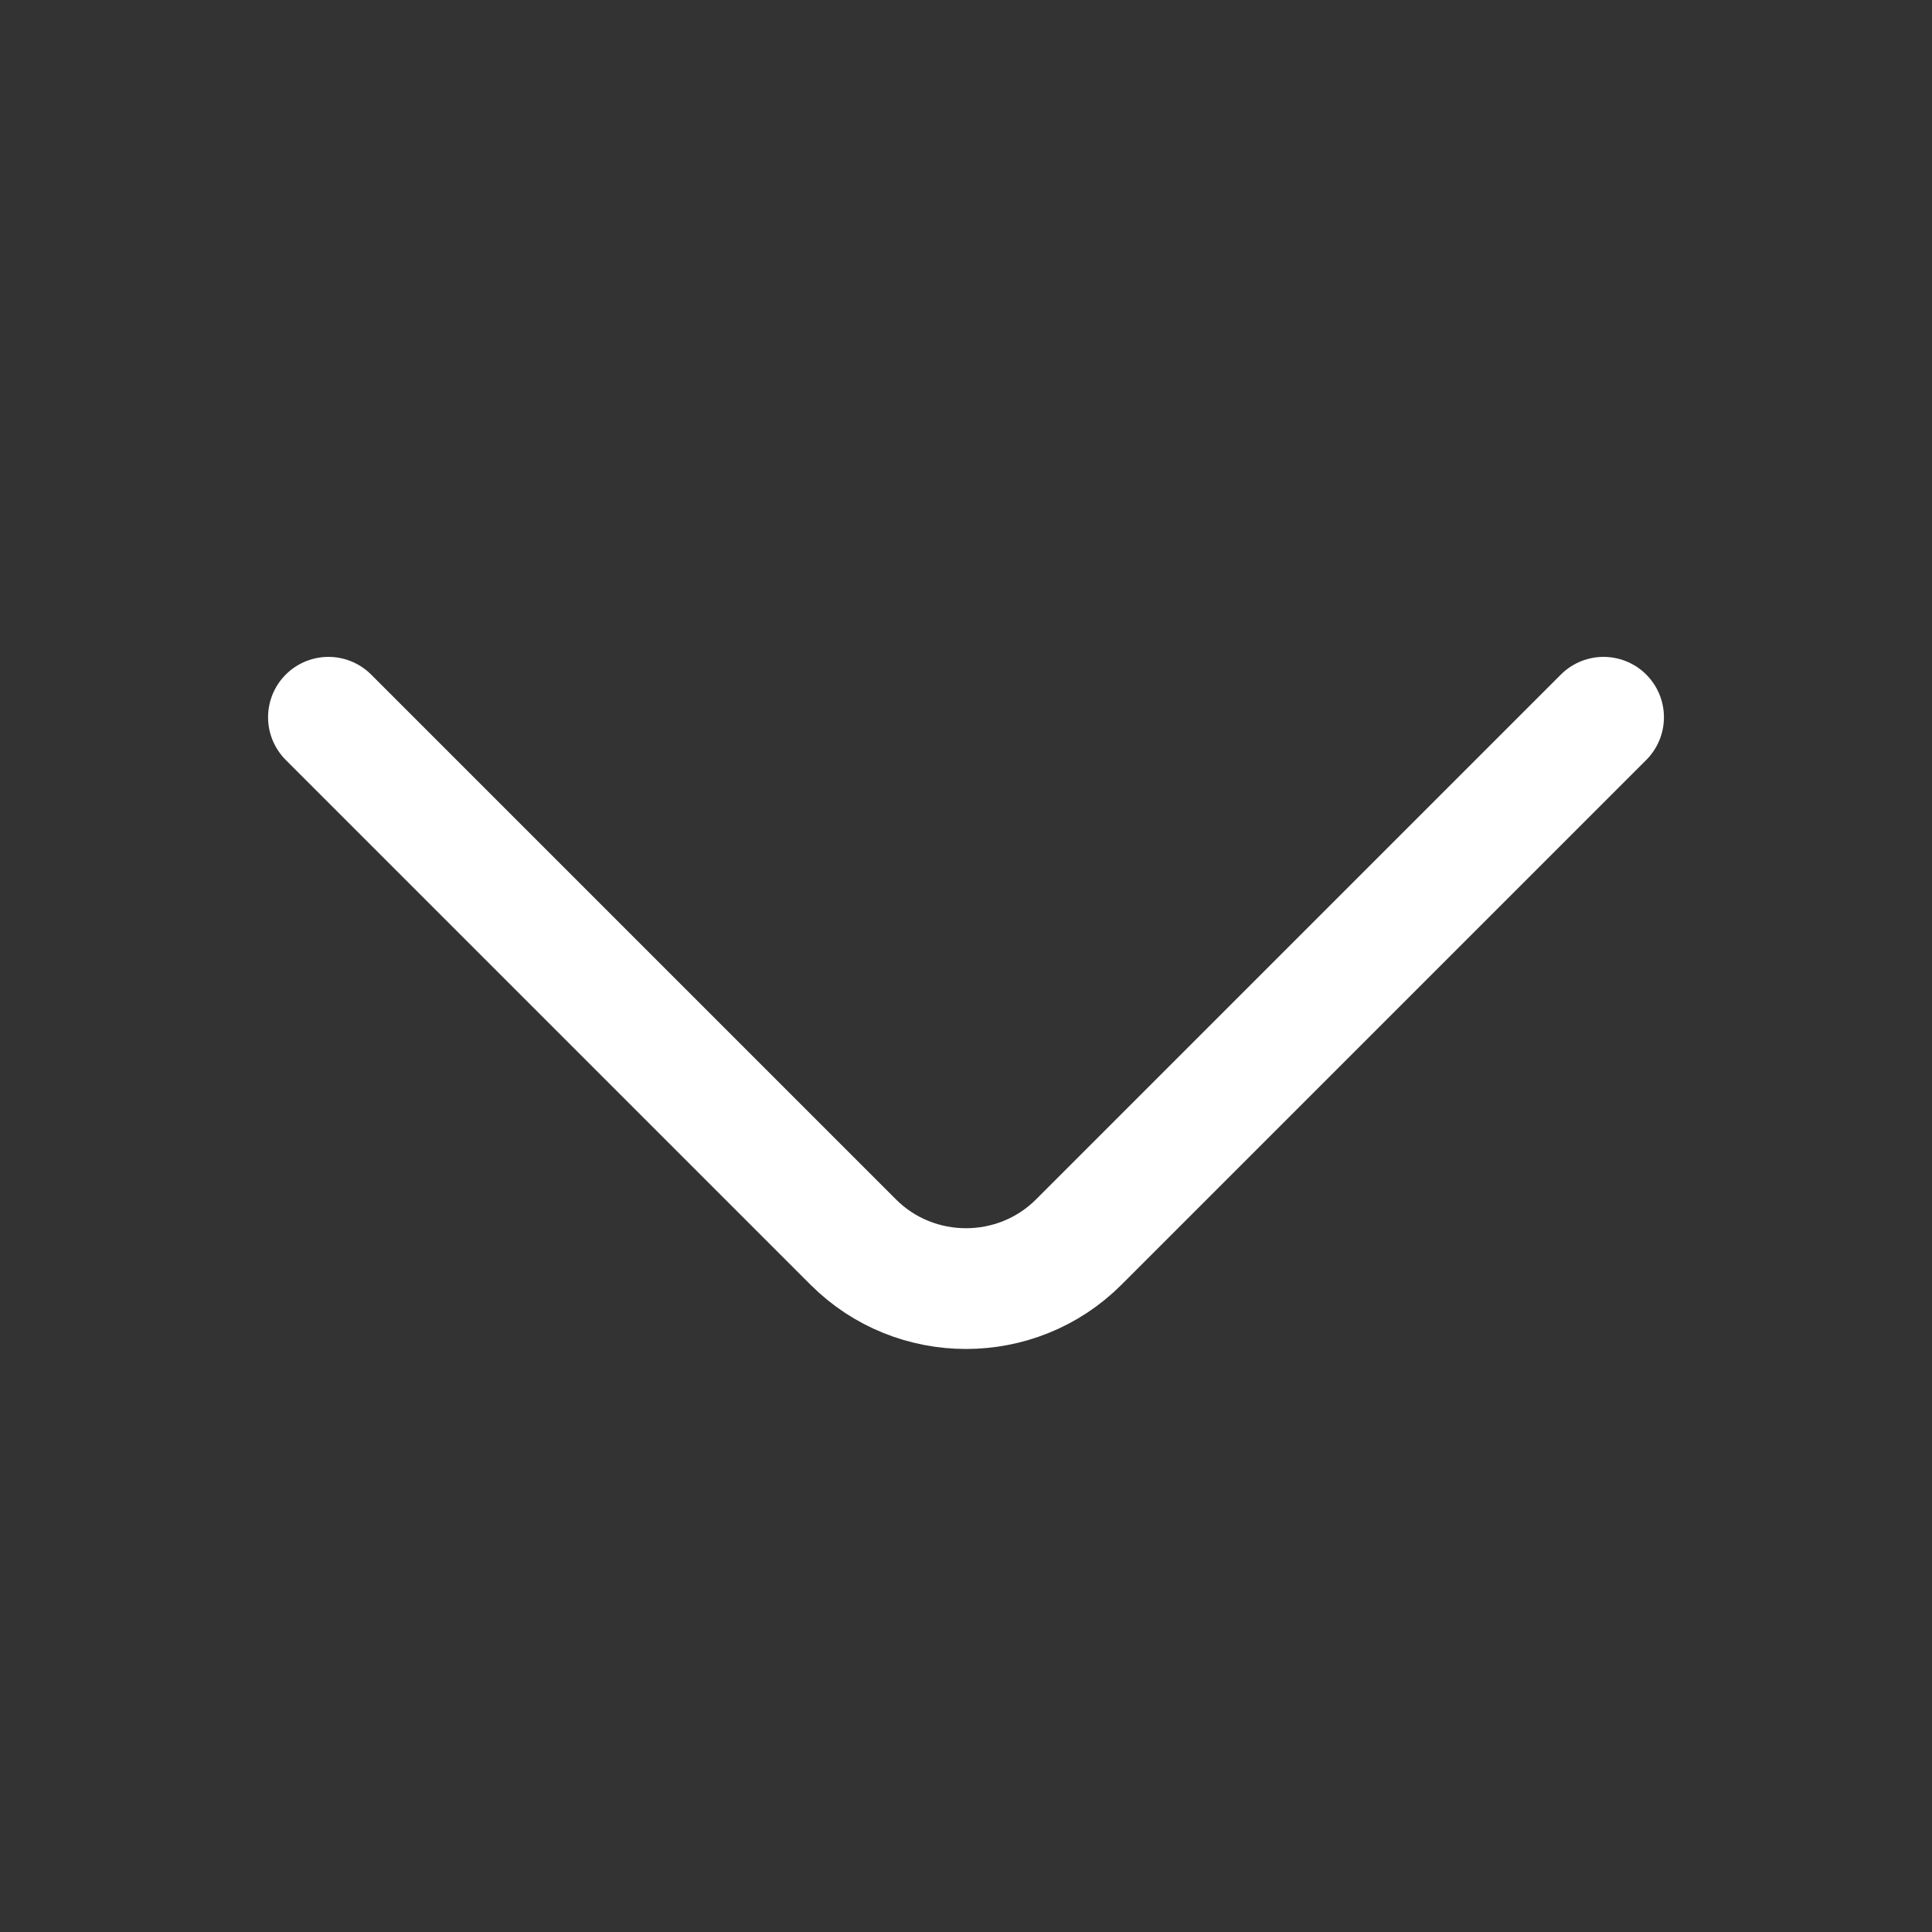 <svg xmlns="http://www.w3.org/2000/svg" width="20" height="20" viewBox="0 0 20 20" fill="none">
<rect x="0" y="0" width="20" height="20" fill="#333333" stroke="none"/>
<path d="M3.4 7.425L8.833 12.858C9.475 13.5 10.525 13.5 11.167 12.858L16.6 7.425" stroke="white" stroke-width="1.25" stroke-miterlimit="10" stroke-linecap="round" stroke-linejoin="round"/>
</svg>